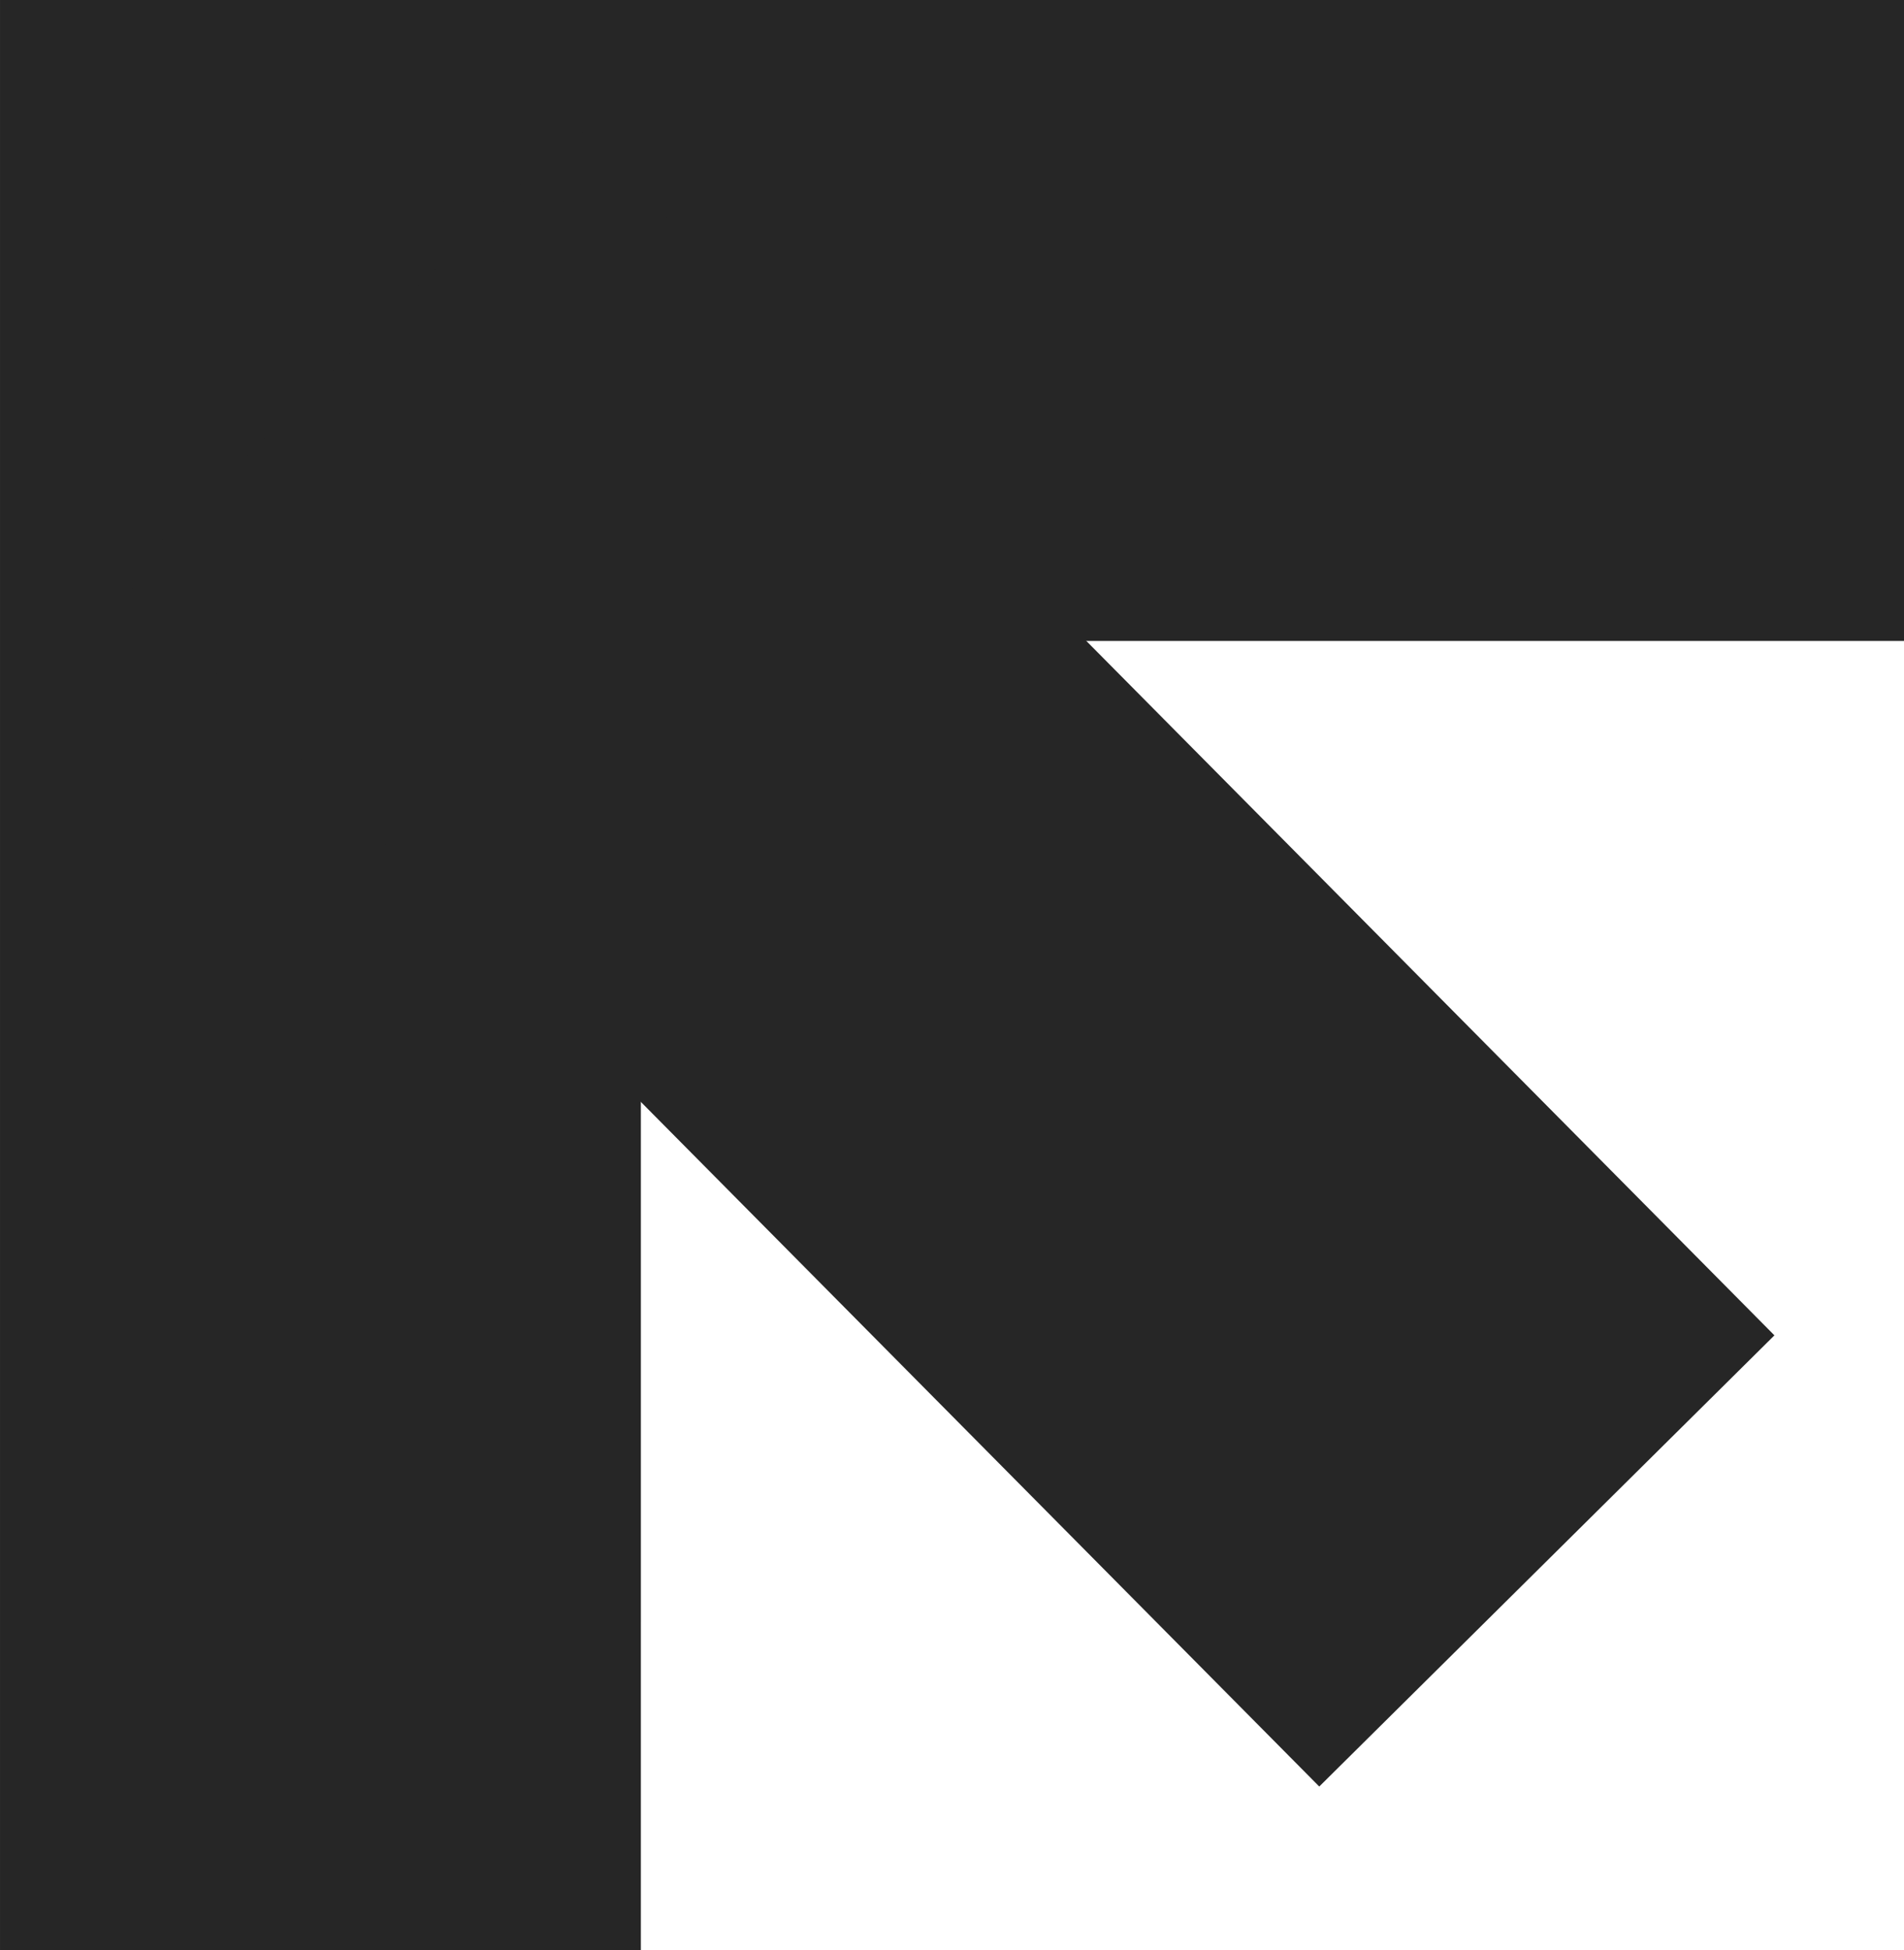 <svg xmlns="http://www.w3.org/2000/svg" width="333.373" height="341.381" viewBox="0 0 333.373 341.381">
  <g id="Grupo_183" data-name="Grupo 183" transform="translate(0 0)">
    <g id="Grupo_25" data-name="Grupo 25" transform="translate(0 0)">
      <g id="Grupo_3" data-name="Grupo 3" transform="translate(0)">
        <path id="Trazado_2" data-name="Trazado 2" d="M-7126.394,5250.834H-7238.6V4909.453h333.373v112.208h-221.165Z" transform="translate(7238.602 -4909.453)" fill="#262626"/>
      </g>
    </g>
    <g id="Grupo_26" data-name="Grupo 26" transform="translate(21.496 22.39)">
      <rect id="Rectángulo_4" data-name="Rectángulo 4" width="112.203" height="297.608" transform="translate(0 78.983) rotate(-44.743)" fill="#262626"/>
    </g>
  </g>
</svg>
